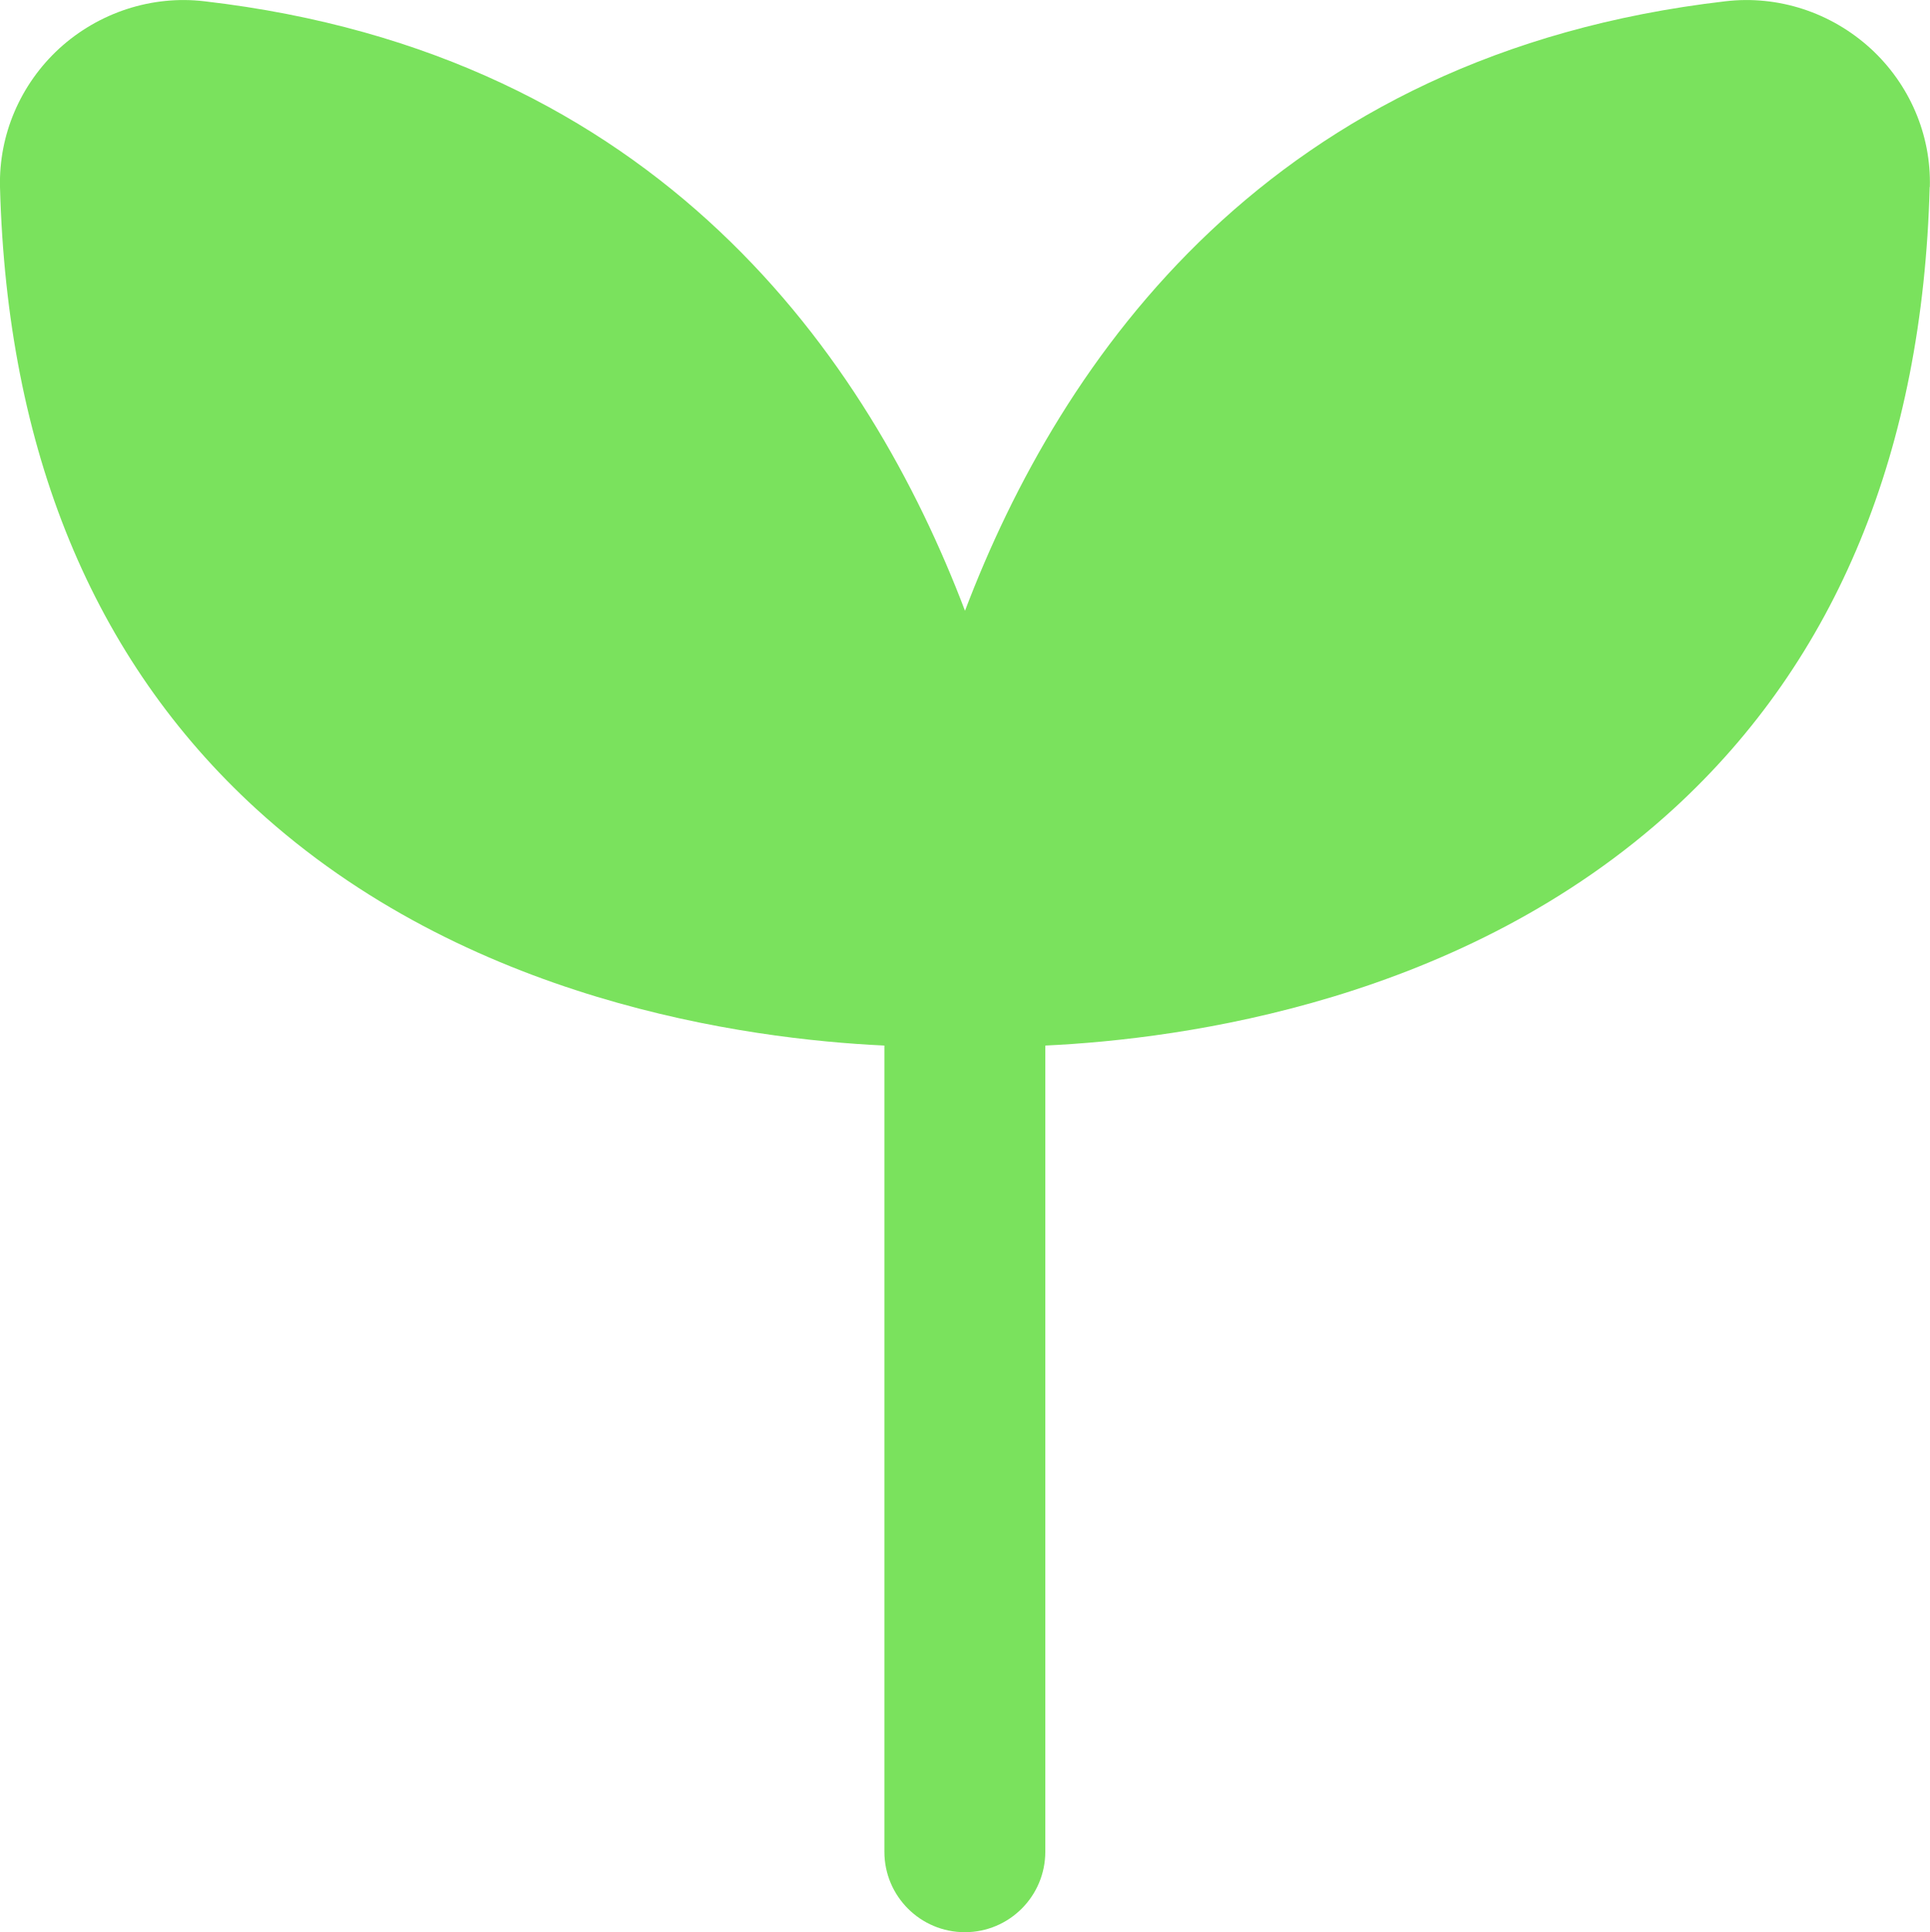 <?xml version="1.0" encoding="UTF-8"?>
<svg id="Layer_2" data-name="Layer 2" xmlns="http://www.w3.org/2000/svg" viewBox="0 0 121.62 121.74">
  <defs>
    <style>
      .cls-1 {
        fill: #7ae25d;
        stroke-width: 0px;
      }
    </style>
  </defs>
  <g id="Layer_1-2" data-name="Layer 1">
    <path class="cls-1" d="M121.61,11.78c.09-3.29-1.28-6.48-3.74-8.73-2.49-2.27-5.82-3.36-9.14-2.97-28.69,3.32-41.88,22.5-47.92,38.4C54.76,22.57,41.57,3.4,12.88.08c-3.3-.39-6.65.7-9.14,2.97C1.28,5.31-.08,8.49,0,11.78c.44,16.59,5.86,29.76,16.12,39.16,13.22,12.11,30.85,14.52,39.61,14.93v50.79c0,2.8,2.27,5.07,5.07,5.07s5.07-2.27,5.07-5.07v-50.79c8.76-.41,26.39-2.82,39.61-14.93,10.26-9.4,15.68-22.57,16.12-39.16h-.01Z"/>
  </g>
</svg>